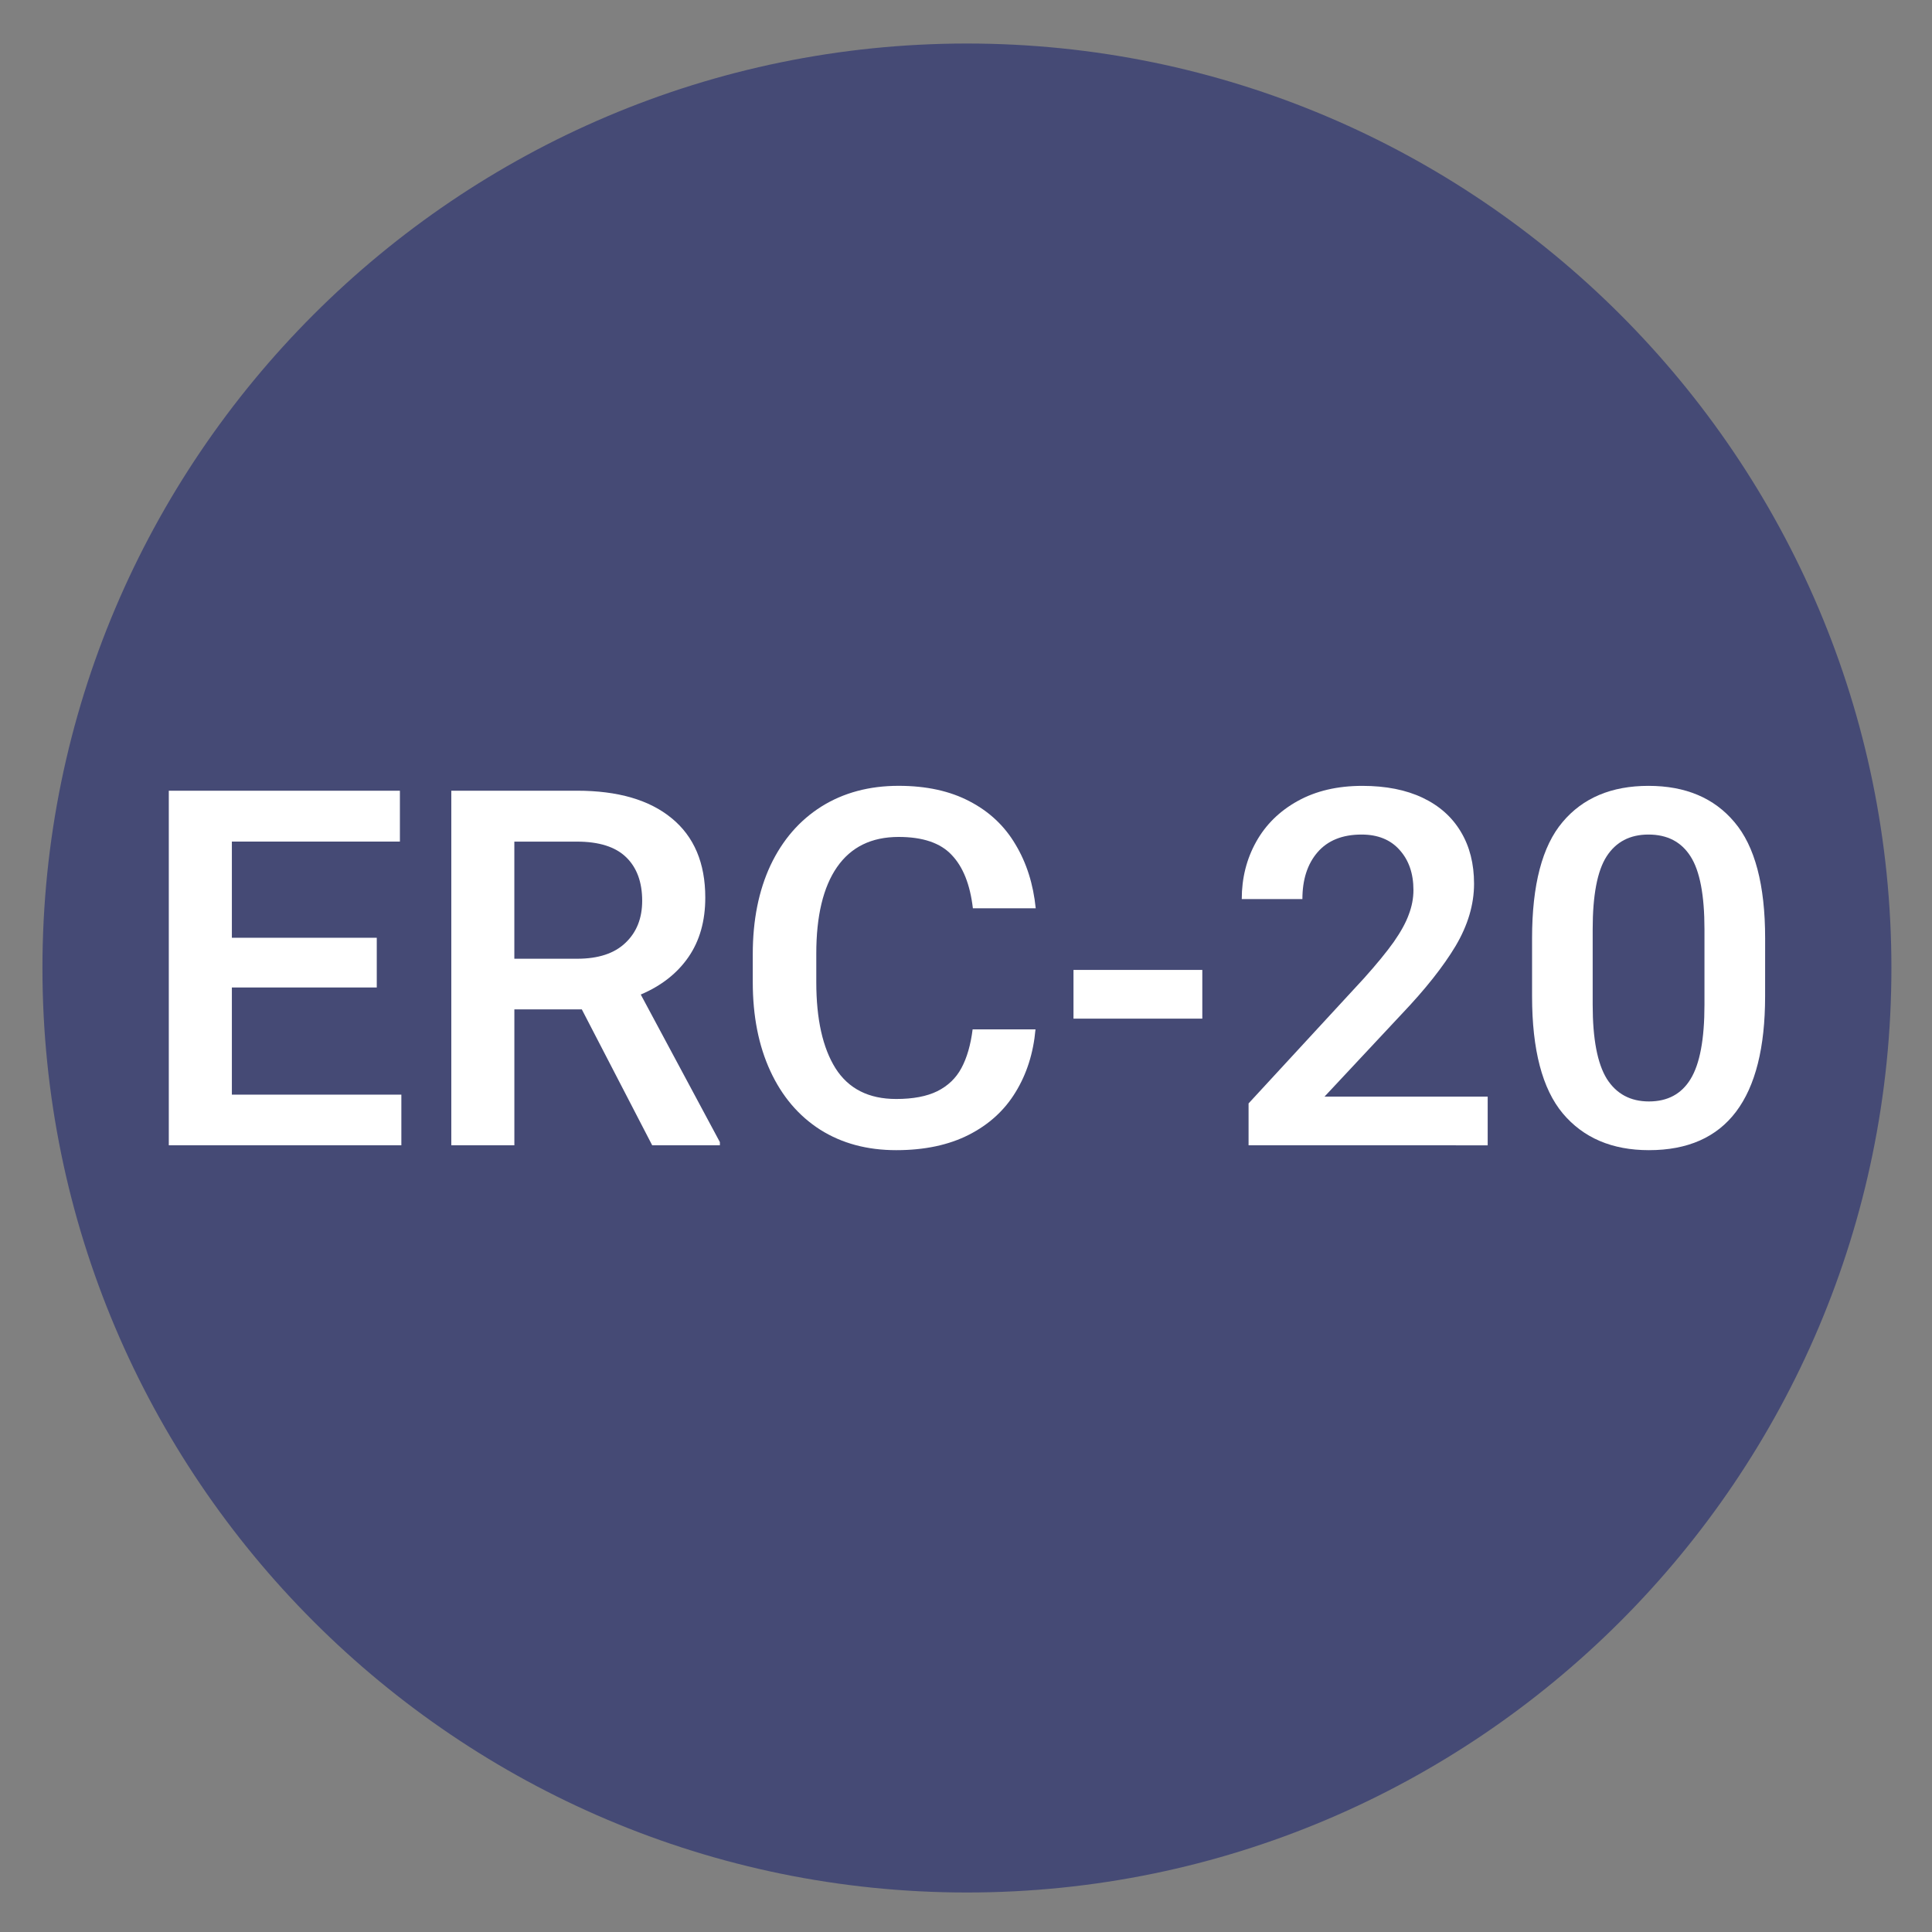<?xml version="1.0" encoding="UTF-8" standalone="no"?>
<svg
   xmlns:dc="http://purl.org/dc/elements/1.1/"
   xmlns:cc="http://creativecommons.org/ns#"
   xmlns:rdf="http://www.w3.org/1999/02/22-rdf-syntax-ns#"
   xmlns:svg="http://www.w3.org/2000/svg"
   xmlns="http://www.w3.org/2000/svg"
   id="svg8"
   version="1.1"
   viewBox="0 0 67.733 67.733"
   height="256"
   width="256">
  <rect x="0" y="0" width="67.733" height="67.733" fill="#808080" stroke="none"/>
  <defs
     id="defs2" />
  <g
     transform="translate(0,-229.267)"
     id="layer1">
    <path
       d="m 1.488,263.204 c 0,17.872 14.54,32.411 32.411,32.411 17.872,0 32.411,-14.54 32.411,-32.411 0,-17.872 -14.54,-32.411 -32.411,-32.411 -17.872,0 -32.411,14.54 -32.411,32.411 z"
       class="cls-1"
       id="Full"
       style="fill:#454a75;fill-opacity:1;stroke-width:0.132" />
    <g
       id="g1573">
      <path
         id="path1507"
         style="font-style:normal;font-variant:normal;font-weight:500;font-stretch:normal;font-size:331.24px;line-height:1.25;font-family:Heebo;-inkscape-font-specification:'Heebo, Medium';font-variant-ligatures:normal;font-variant-caps:normal;font-variant-numeric:normal;font-feature-settings:normal;text-align:center;letter-spacing:0px;word-spacing:0px;writing-mode:lr-tb;text-anchor:middle;fill:#ffffff;fill-opacity:1;stroke:none;stroke-width:0.053"
         d="m 14.071,267.643 v 1.776 H 7.54 5.918 v -12.431 h 2.211 5.891 v 1.784 H 8.129 v 3.372 h 5.08 v 1.742 H 8.129 v 3.757 z" />
      <path
         id="path1509"
         style="font-style:normal;font-variant:normal;font-weight:500;font-stretch:normal;font-size:331.24px;line-height:1.25;font-family:Heebo;-inkscape-font-specification:'Heebo, Medium';font-variant-ligatures:normal;font-variant-caps:normal;font-variant-numeric:normal;font-feature-settings:normal;text-align:center;letter-spacing:0px;word-spacing:0px;writing-mode:lr-tb;text-anchor:middle;fill:#ffffff;fill-opacity:1;stroke:none;stroke-width:0.053"
         d="m 25.238,269.308 v 0.111 h -2.373 l -2.467,-4.764 h -2.365 v 4.764 h -2.211 v -12.431 h 4.405 q 2.151,0 3.321,0.965 1.178,0.965 1.178,2.783 0,1.229 -0.589,2.083 -0.589,0.854 -1.673,1.315 z m -7.206,-6.429 h 2.203 q 1.11,0 1.69,-0.555 0.589,-0.555 0.589,-1.477 0,-0.982 -0.563,-1.528 -0.563,-0.546 -1.725,-0.546 h -2.194 z" />
      <path
         id="path1511"
         style="font-style:normal;font-variant:normal;font-weight:500;font-stretch:normal;font-size:331.24px;line-height:1.25;font-family:Heebo;-inkscape-font-specification:'Heebo, Medium';font-variant-ligatures:normal;font-variant-caps:normal;font-variant-numeric:normal;font-feature-settings:normal;text-align:center;letter-spacing:0px;word-spacing:0px;writing-mode:lr-tb;text-anchor:middle;fill:#ffffff;fill-opacity:1;stroke:none;stroke-width:0.053"
         d="m 36.303,265.355 q -0.111,1.246 -0.7,2.203 -0.581,0.956 -1.639,1.494 -1.059,0.538 -2.544,0.538 -1.528,0 -2.664,-0.717 -1.135,-0.726 -1.75,-2.058 -0.615,-1.332 -0.615,-3.116 v -0.982 q 0,-1.784 0.623,-3.116 0.632,-1.332 1.784,-2.058 1.161,-0.726 2.706,-0.726 1.46,0 2.493,0.546 1.033,0.538 1.605,1.511 0.581,0.965 0.709,2.237 h -2.203 q -0.145,-1.246 -0.743,-1.87 -0.589,-0.632 -1.861,-0.632 -1.426,0 -2.16,1.059 -0.726,1.05 -0.726,3.031 v 0.999 q 0,1.947 0.674,3.022 0.683,1.076 2.126,1.076 0.888,0 1.443,-0.273 0.563,-0.282 0.845,-0.811 0.29,-0.538 0.393,-1.357 z" />
      <path
         id="path1513"
         style="font-style:normal;font-variant:normal;font-weight:500;font-stretch:normal;font-size:331.24px;line-height:1.25;font-family:Heebo;-inkscape-font-specification:'Heebo, Medium';font-variant-ligatures:normal;font-variant-caps:normal;font-variant-numeric:normal;font-feature-settings:normal;text-align:center;letter-spacing:0px;word-spacing:0px;writing-mode:lr-tb;text-anchor:middle;fill:#ffffff;fill-opacity:1;stroke:none;stroke-width:0.053"
         d="m 37.635,264.979 v -1.708 h 4.516 v 1.708 z" />
      <path
         id="path1515"
         style="font-style:normal;font-variant:normal;font-weight:500;font-stretch:normal;font-size:331.24px;line-height:1.25;font-family:Heebo;-inkscape-font-specification:'Heebo, Medium';font-variant-ligatures:normal;font-variant-caps:normal;font-variant-numeric:normal;font-feature-settings:normal;text-align:center;letter-spacing:0px;word-spacing:0px;writing-mode:lr-tb;text-anchor:middle;fill:#ffffff;fill-opacity:1;stroke:none;stroke-width:0.053"
         d="m 43.773,269.419 v -1.468 l 4.047,-4.388 q 0.666,-0.743 1.042,-1.272 0.376,-0.538 0.529,-0.965 0.162,-0.427 0.162,-0.854 0,-0.871 -0.487,-1.409 -0.478,-0.538 -1.332,-0.538 -1.007,0 -1.545,0.623 -0.529,0.615 -0.529,1.639 h -2.126 q 0,-1.101 0.504,-2.006 0.504,-0.905 1.46,-1.434 0.956,-0.529 2.262,-0.529 1.238,0 2.117,0.418 0.879,0.418 1.34,1.195 0.461,0.768 0.461,1.818 0,1.093 -0.649,2.186 -0.649,1.084 -1.895,2.391 l -2.698,2.886 h 5.72 v 1.708 z" />
      <path
         id="path1517"
         style="font-style:normal;font-variant:normal;font-weight:500;font-stretch:normal;font-size:331.24px;line-height:1.25;font-family:Heebo;-inkscape-font-specification:'Heebo, Medium';font-variant-ligatures:normal;font-variant-caps:normal;font-variant-numeric:normal;font-feature-settings:normal;text-align:center;letter-spacing:0px;word-spacing:0px;writing-mode:lr-tb;text-anchor:middle;fill:#ffffff;fill-opacity:1;stroke:none;stroke-width:0.053"
         d="m 61.882,264.194 q 0,5.396 -4.072,5.396 -1.938,0 -3.022,-1.289 -1.076,-1.289 -1.076,-4.107 V 262.162 q 0,-2.809 1.067,-4.072 1.067,-1.272 3.014,-1.272 1.947,0 3.014,1.272 1.076,1.264 1.076,4.072 z m -2.126,-2.348 q 0,-1.793 -0.487,-2.553 -0.487,-0.768 -1.477,-0.768 -0.973,0 -1.468,0.768 -0.487,0.76 -0.487,2.553 v 2.647 q 0,1.793 0.495,2.595 0.504,0.794 1.477,0.794 0.982,0 1.46,-0.785 0.487,-0.794 0.487,-2.604 z" />
    </g>
  </g>
</svg>
